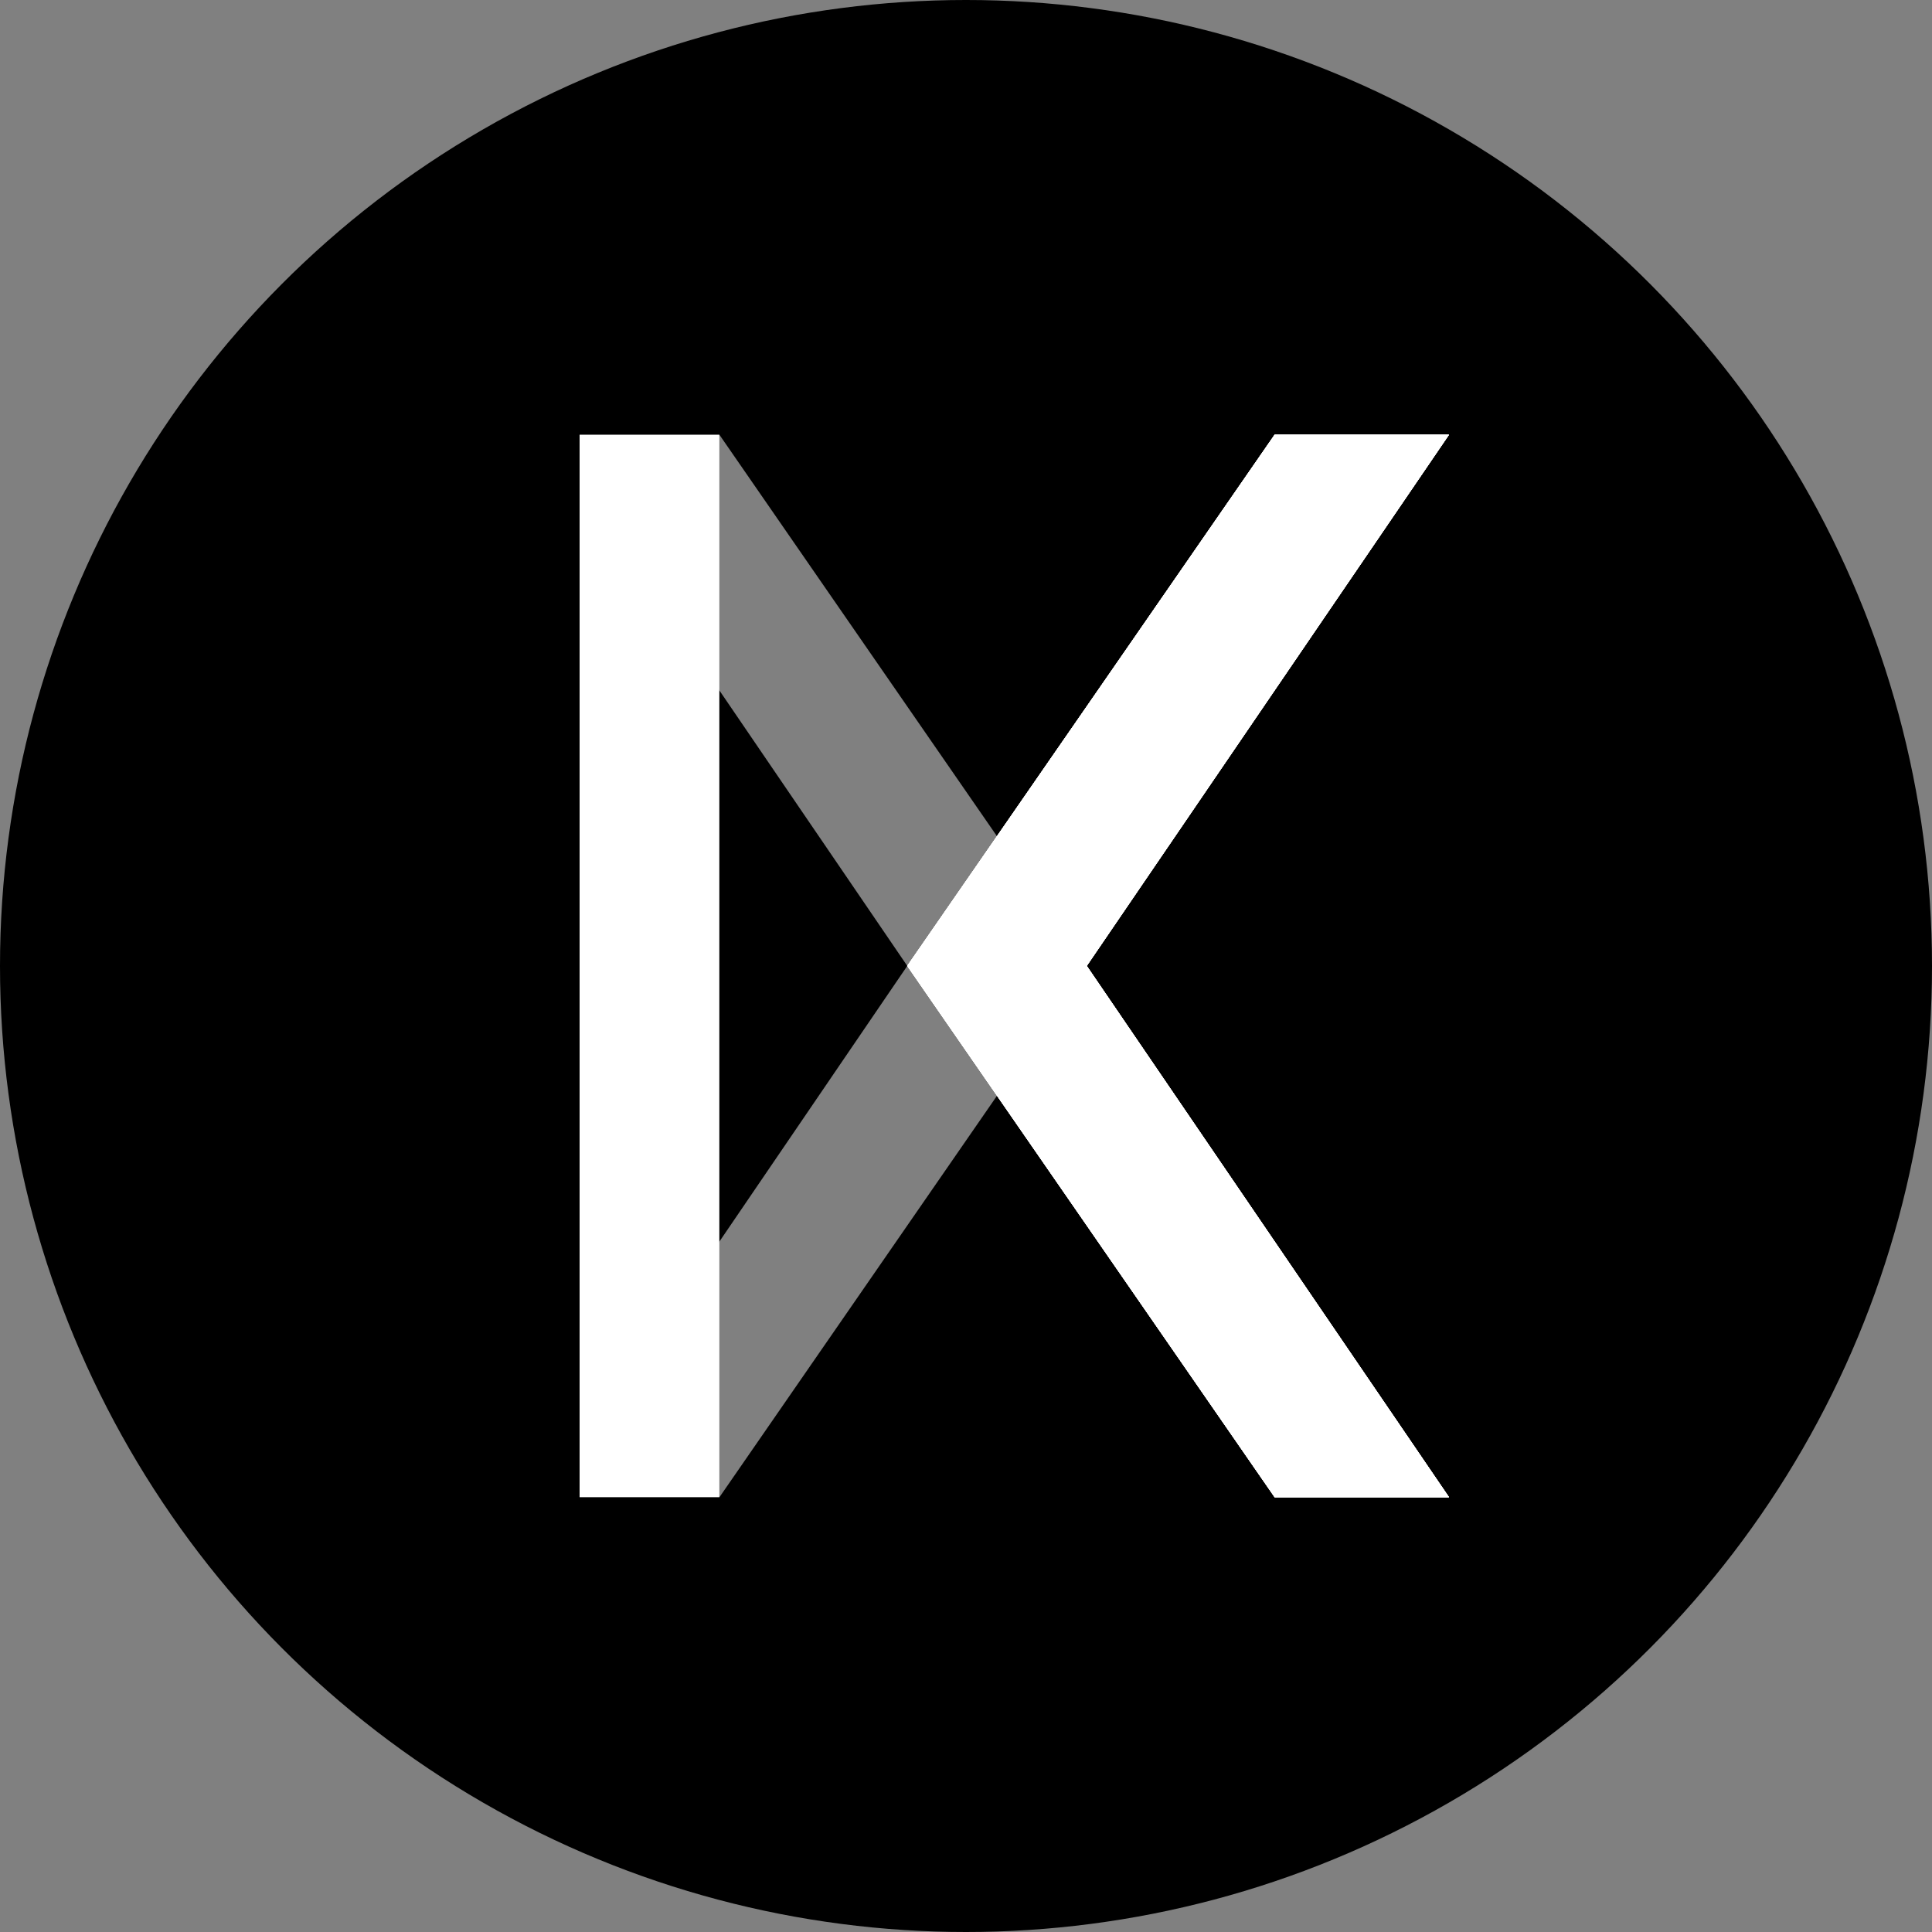 <svg width="100%" height="100%" viewBox="0 0 40 40" fill="none" xmlns="http://www.w3.org/2000/svg">
<rect x="0" y="0" width="40" height="40" fill="#808080" stroke="none"/>
<circle cx="20" cy="20" r="20" fill="black"/>
<g>
<path opacity="0.5" d="M13.787 27.33L14.894 31L22.499 20L14.894 9L13.732 12.591L18.784 19.998L13.787 27.33Z" fill="white"/>
<path d="M29.997 30.998H26.388L18.782 19.998L26.388 9H29.997L22.498 19.998L29.997 30.998Z" fill="white"/>
<path d="M12 9H14.893V30.998H12V9Z" fill="white"/>
<path d="M30 30.998H26.391L18.784 19.998L26.391 9H30L22.5 19.998L30 30.998Z" fill="white"/>
<path d="M30 30.998H26.391L18.784 19.998L26.391 9H30L22.5 19.998L30 30.998Z" fill="white"/>
<path d="M30 30.998H26.391L18.784 19.998L26.391 9H30L22.5 19.998L30 30.998Z" fill="white"/>
<path d="M30 30.998H26.391L18.784 19.998L26.391 9H30L22.5 19.998L30 30.998Z" fill="white"/>
</g>
</svg>

